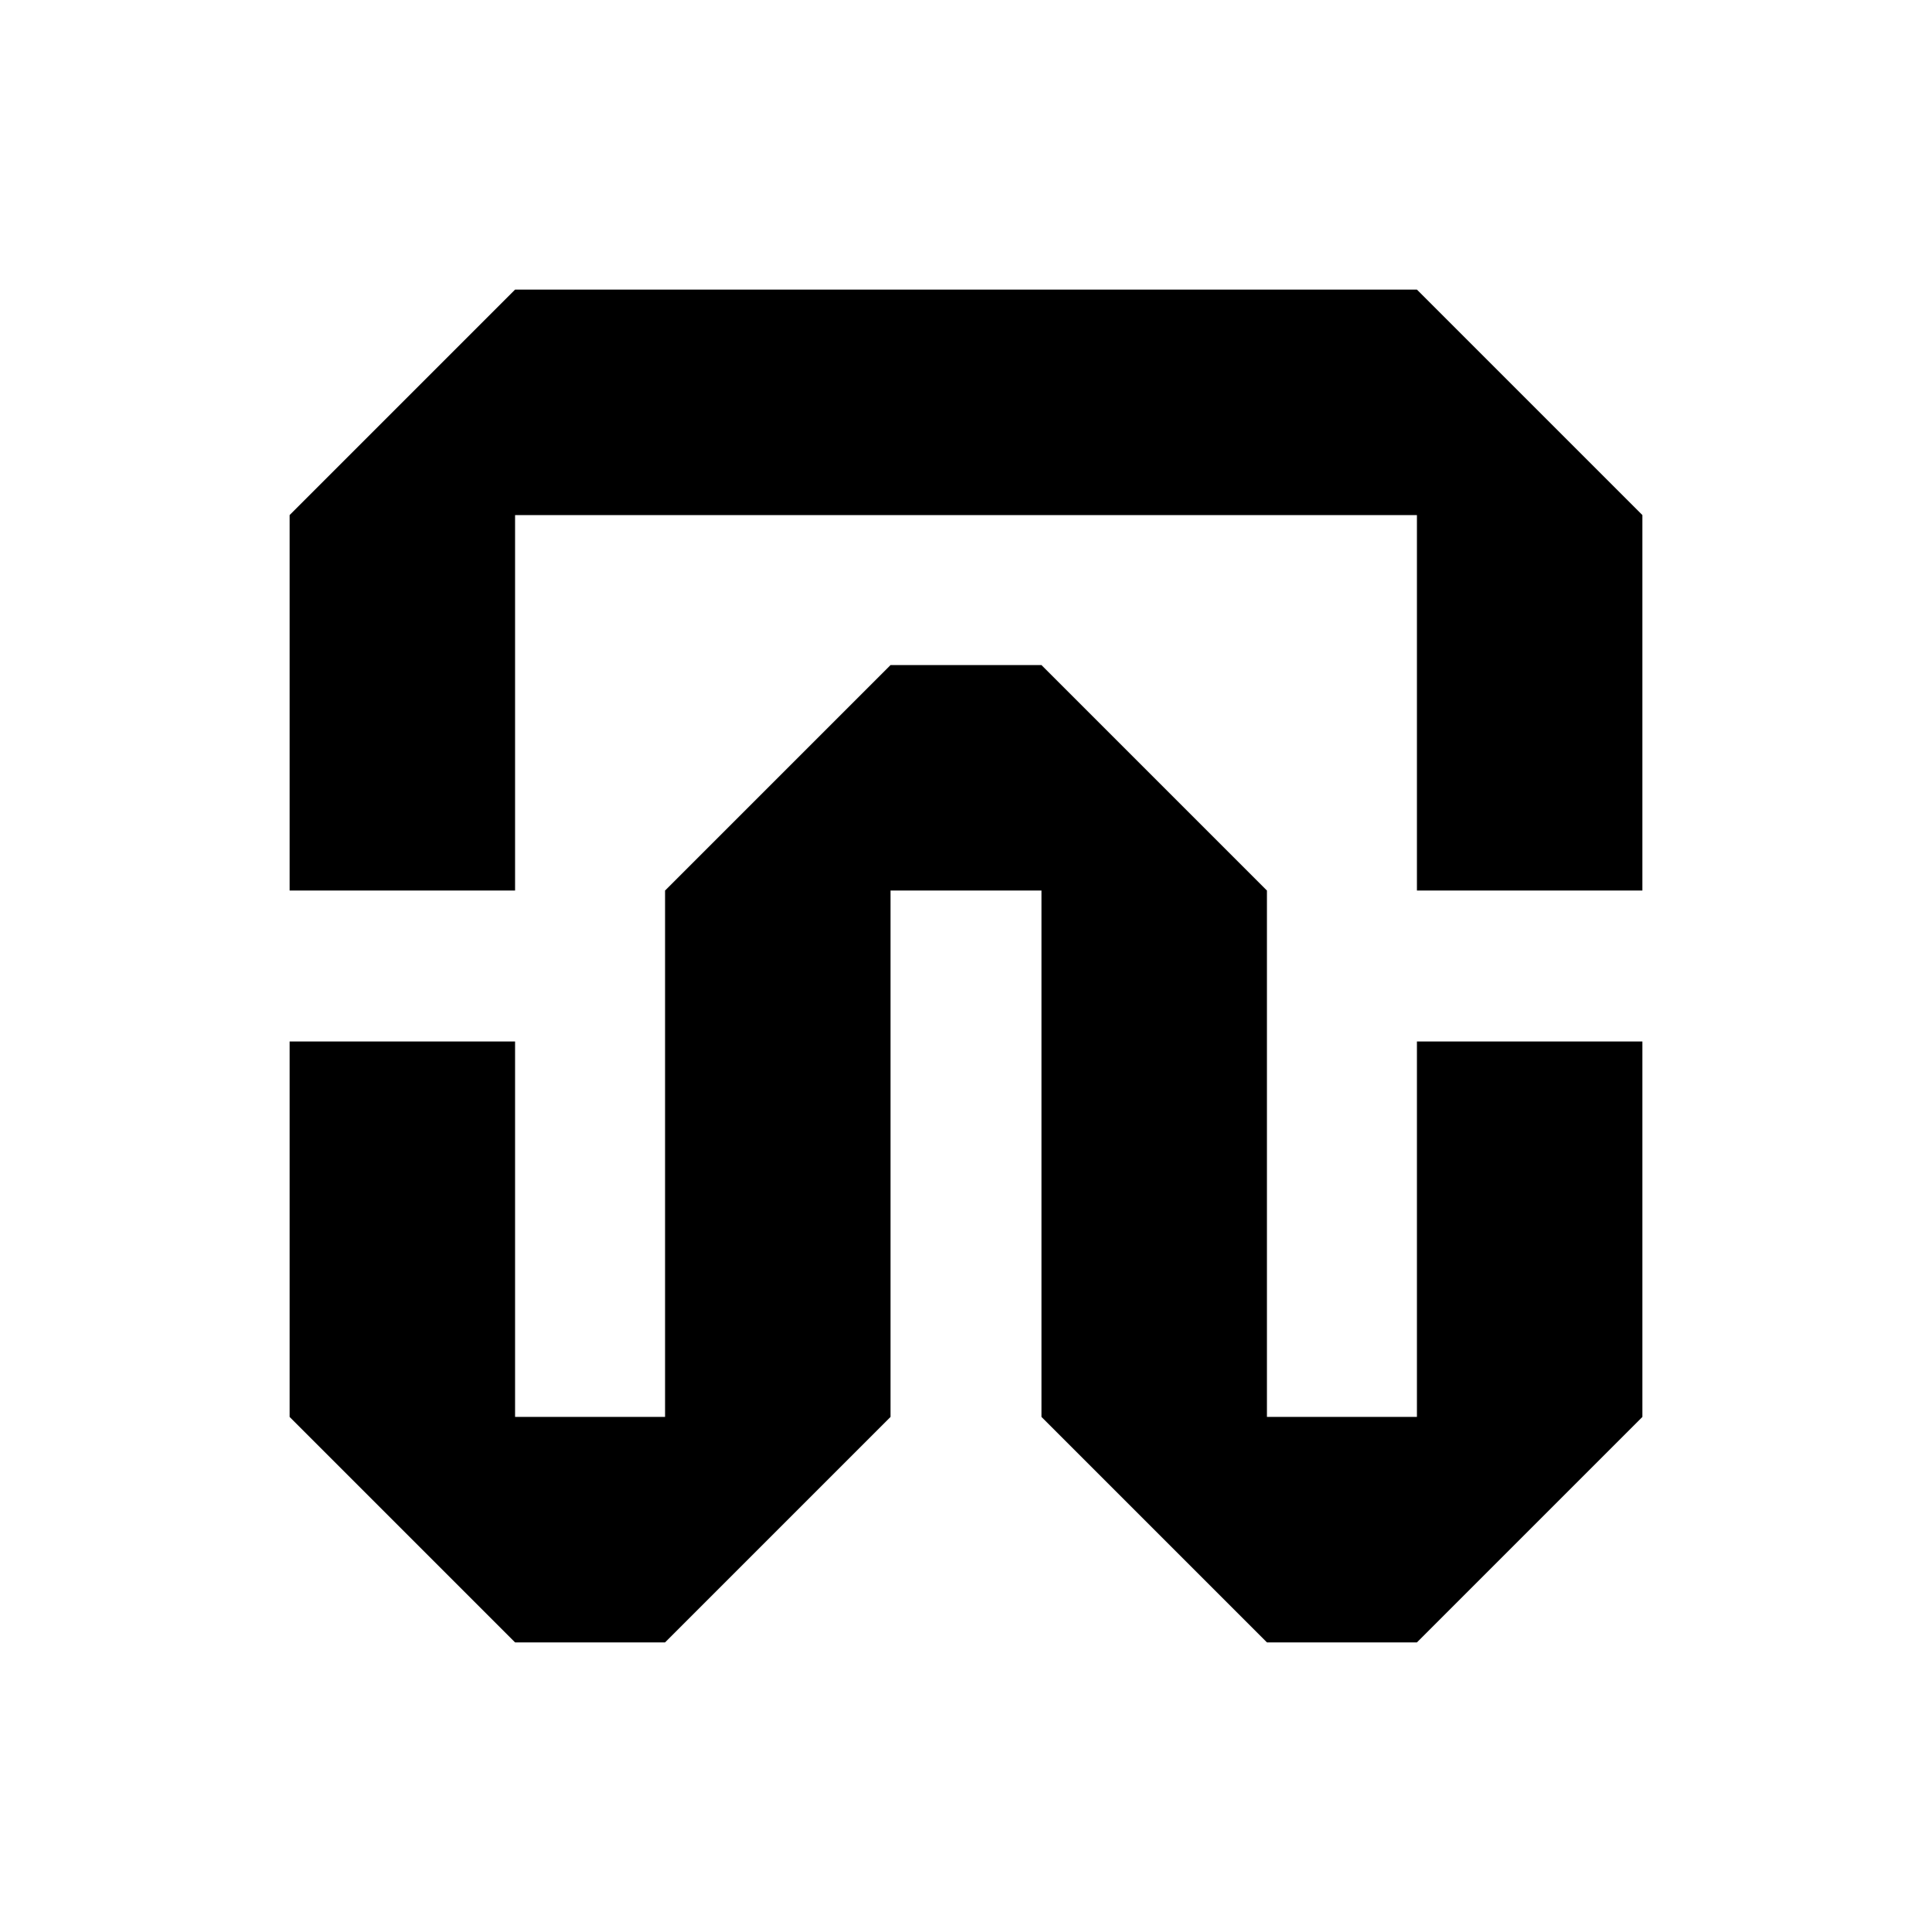 <svg xmlns="http://www.w3.org/2000/svg" width="1024" height="1024" viewBox="0 0 1024 1024">
  <title/>
  <path d="M153.5 273 273 153.5h478L870.5 273v199H751V273H273v199H153.5zm0 279H273v199h79.5V472L472 352.5h80L671.5 472v279H751V552h119.5v199L751 870.5h-79.5L552 751V472h-80v279L352.5 870.5H273L153.5 751z"/>
</svg>
